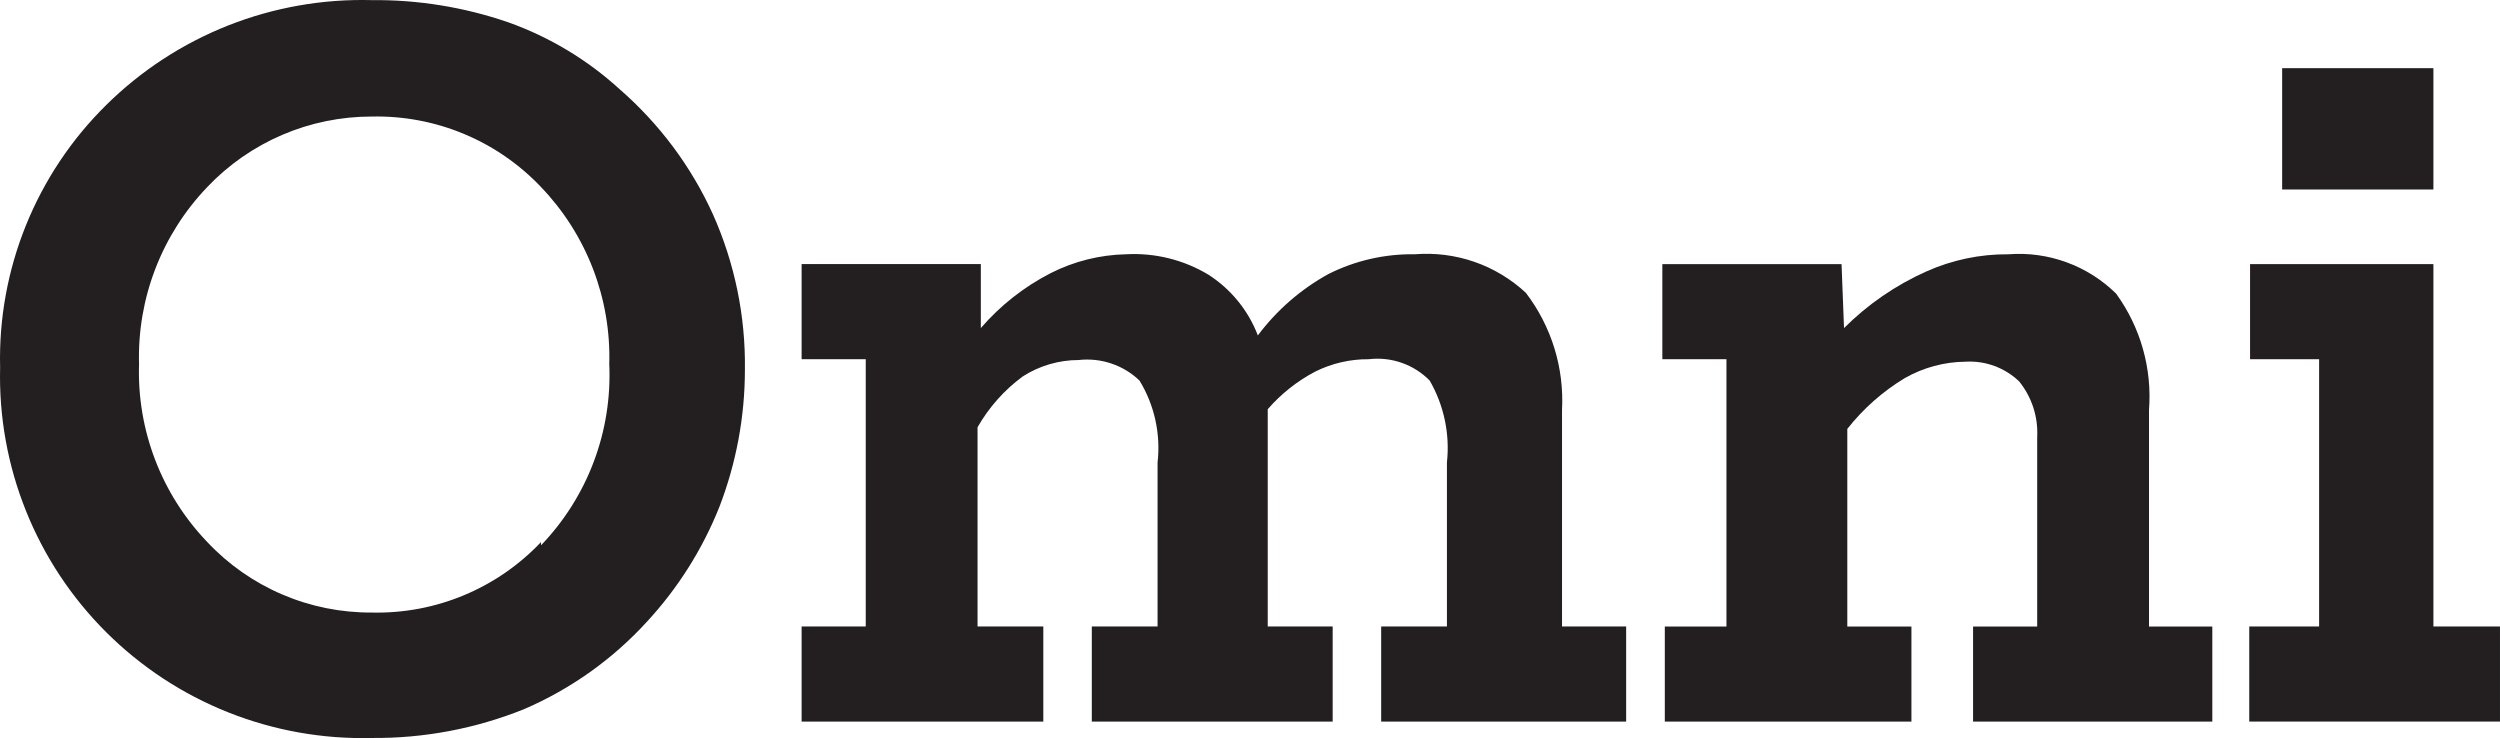 <svg width="105" height="31" viewBox="0 0 105 31" fill="none" xmlns="http://www.w3.org/2000/svg">
<path d="M29.939 8.992C29.028 6.99 27.698 5.206 26.038 3.759C24.678 2.514 23.081 1.554 21.342 0.935C19.499 0.301 17.561 -0.014 15.611 0.005C13.55 -0.049 11.499 0.313 9.582 1.07C7.666 1.828 5.923 2.965 4.459 4.413C3.002 5.849 1.856 7.568 1.09 9.463C0.324 11.358 -0.046 13.389 0.005 15.431C-0.047 17.489 0.321 19.537 1.087 21.448C1.852 23.36 3 25.097 4.46 26.552C5.919 28.008 7.661 29.153 9.578 29.916C11.495 30.68 13.547 31.047 15.611 30.995C17.799 31.014 19.969 30.605 21.998 29.79C23.968 28.944 25.734 27.688 27.177 26.106C28.477 24.698 29.507 23.064 30.216 21.285C30.922 19.45 31.285 17.501 31.286 15.535C31.318 13.282 30.859 11.05 29.939 8.992ZM22.723 22.766C21.813 23.729 20.709 24.491 19.483 25.001C18.258 25.512 16.938 25.759 15.611 25.727C14.317 25.734 13.036 25.475 11.848 24.965C10.66 24.456 9.59 23.707 8.706 22.766C7.754 21.773 7.01 20.601 6.518 19.318C6.026 18.035 5.795 16.667 5.84 15.294C5.8 13.927 6.033 12.565 6.525 11.288C7.017 10.011 7.758 8.845 8.706 7.856C9.594 6.92 10.665 6.174 11.852 5.665C13.039 5.156 14.318 4.894 15.611 4.895C16.938 4.865 18.257 5.113 19.482 5.623C20.707 6.133 21.811 6.894 22.723 7.856C23.671 8.845 24.412 10.011 24.904 11.288C25.396 12.565 25.629 13.927 25.589 15.294C25.652 16.689 25.431 18.084 24.938 19.392C24.446 20.699 23.692 21.894 22.723 22.903V22.766Z" fill="#231F20"/>
<path d="M41.195 13.778C42.015 12.828 43.011 12.045 44.13 11.471C45.115 10.971 46.201 10.701 47.306 10.679C48.517 10.614 49.721 10.914 50.759 11.54C51.703 12.148 52.429 13.04 52.83 14.088C53.624 13.026 54.636 12.146 55.8 11.506C56.923 10.943 58.167 10.659 59.425 10.679C60.272 10.611 61.124 10.72 61.926 10.998C62.729 11.277 63.464 11.72 64.086 12.298C65.162 13.707 65.7 15.453 65.605 17.221V26.312H68.298V30.306H58.009V26.312H60.771V19.425C60.901 18.23 60.647 17.024 60.046 15.982C59.717 15.648 59.316 15.394 58.873 15.239C58.43 15.083 57.957 15.031 57.491 15.087C56.713 15.081 55.944 15.258 55.247 15.603C54.486 16.002 53.807 16.539 53.245 17.187V26.312H55.972V30.306H45.856V26.312H48.618V19.425C48.755 18.225 48.488 17.014 47.858 15.982C47.522 15.66 47.119 15.416 46.677 15.268C46.236 15.119 45.767 15.069 45.303 15.121C44.471 15.122 43.656 15.361 42.956 15.81C42.18 16.381 41.533 17.109 41.057 17.945V26.312H43.819V30.306H33.668V26.312H36.361V15.087H33.668V11.092H41.195V13.778Z" fill="#231F20"/>
<path d="M77.449 13.779C78.445 12.784 79.615 11.979 80.901 11.403C81.987 10.917 83.164 10.67 84.354 10.68C85.183 10.616 86.015 10.731 86.796 11.016C87.576 11.301 88.286 11.75 88.877 12.333C89.904 13.748 90.393 15.481 90.258 17.222V26.313H92.917V30.307H82.869V26.313H85.562V18.358C85.607 17.511 85.337 16.678 84.803 16.017C84.505 15.733 84.153 15.514 83.767 15.371C83.381 15.229 82.969 15.168 82.559 15.191C81.662 15.199 80.782 15.436 80.004 15.879C79.075 16.439 78.257 17.163 77.587 18.014V26.313H80.28V30.307H69.922V26.313H72.511V15.087H69.818V11.093H77.345L77.449 13.779Z" fill="#231F20"/>
<path d="M102.203 26.312H104.999V30.306H94.469V26.312H97.403V15.087H94.503V11.093H102.203V26.312ZM95.85 7.959V2.863H102.203V7.959H95.85Z" fill="#231F20"/>
</svg>
